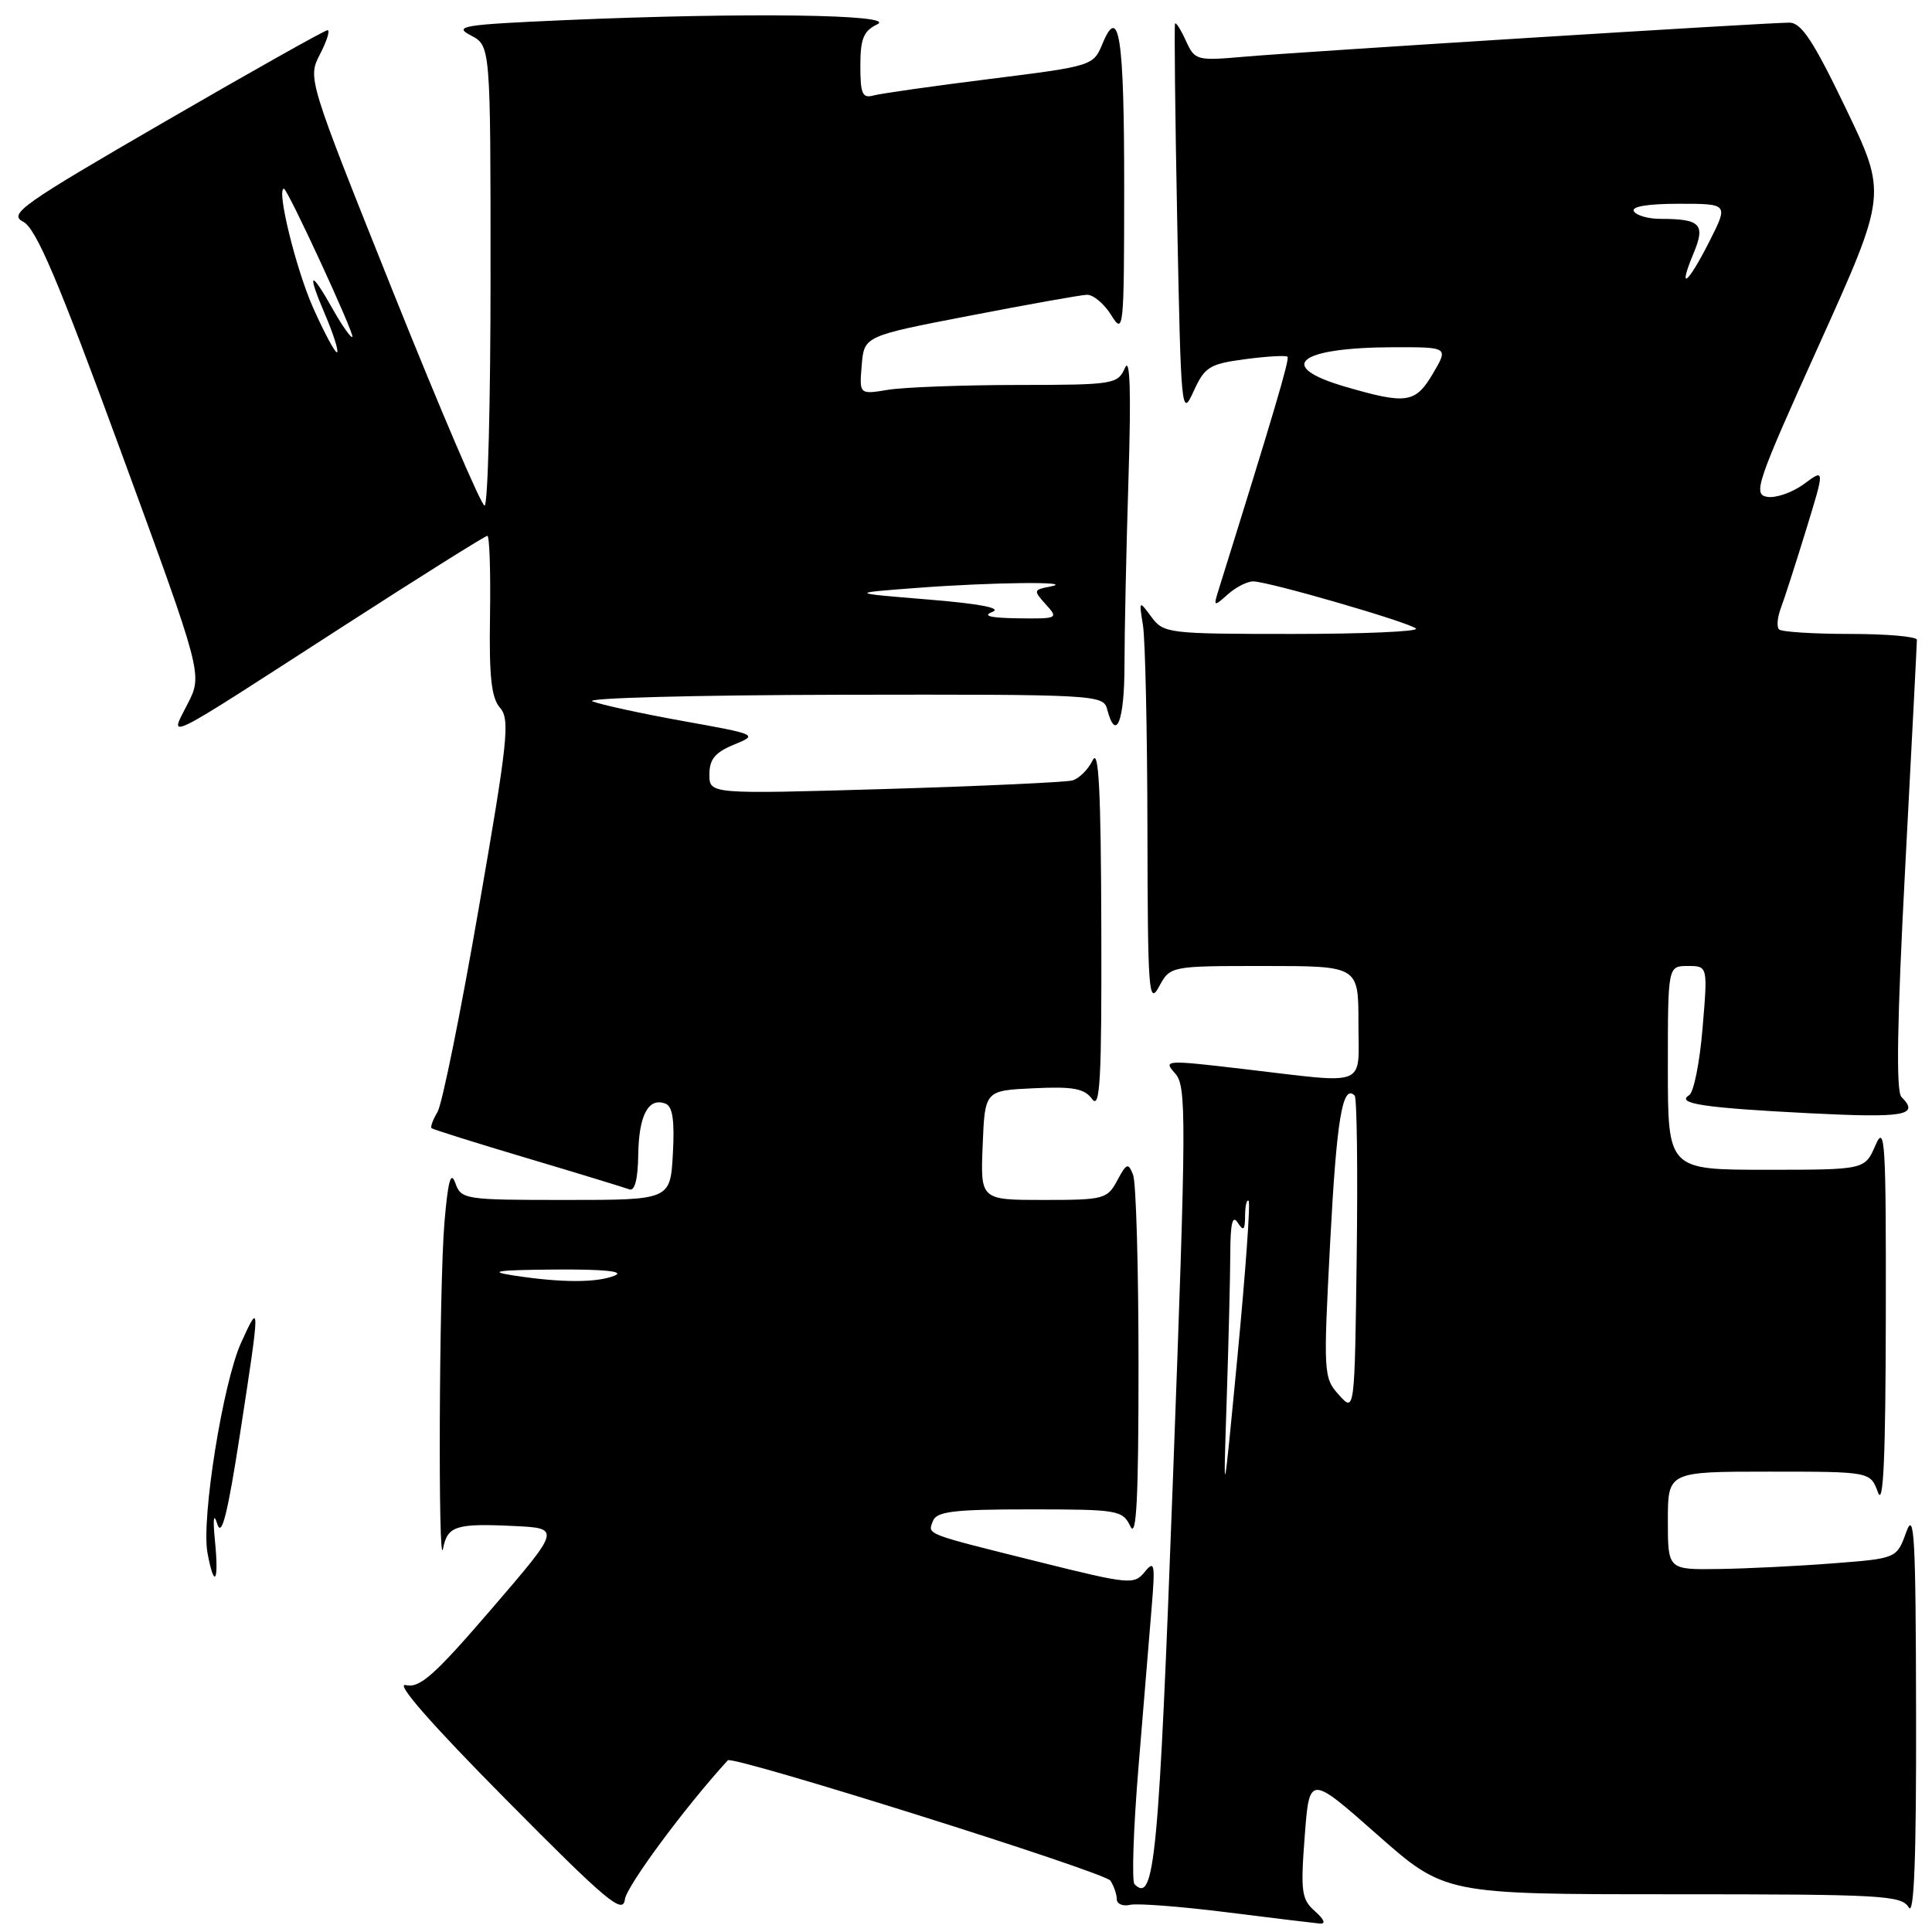 <?xml version="1.0" encoding="UTF-8" standalone="no"?>
<!DOCTYPE svg PUBLIC "-//W3C//DTD SVG 1.1//EN" "http://www.w3.org/Graphics/SVG/1.1/DTD/svg11.dtd" >
<svg xmlns="http://www.w3.org/2000/svg" xmlns:xlink="http://www.w3.org/1999/xlink" version="1.1" viewBox="0 0 256 256">
 <g >
 <path fill="currentColor"
d=" M 174.24 253.25 C 172.46 251.68 172.32 250.67 172.88 243.33 C 173.50 235.16 173.50 235.16 182.47 243.08 C 191.44 251.00 191.44 251.00 221.67 251.00 C 249.41 251.00 251.98 251.14 252.92 252.75 C 253.63 253.97 253.93 246.14 253.89 227.00 C 253.85 203.67 253.66 200.03 252.59 203.00 C 251.33 206.50 251.33 206.50 242.91 207.15 C 238.29 207.51 231.46 207.85 227.75 207.90 C 221.00 208.00 221.00 208.00 221.00 201.50 C 221.00 195.00 221.00 195.00 234.42 195.00 C 247.83 195.00 247.83 195.00 248.84 197.75 C 249.56 199.72 249.85 193.11 249.88 174.50 C 249.92 151.26 249.77 148.84 248.51 151.75 C 247.10 155.00 247.10 155.00 234.05 155.00 C 221.00 155.00 221.00 155.00 221.00 141.50 C 221.00 128.00 221.00 128.00 223.64 128.00 C 226.29 128.00 226.29 128.00 225.60 136.22 C 225.23 140.74 224.43 144.74 223.83 145.11 C 222.00 146.23 225.77 146.80 239.75 147.51 C 252.43 148.15 254.40 147.80 251.95 145.35 C 251.22 144.62 251.37 135.40 252.45 114.94 C 253.30 98.78 254.00 85.22 254.00 84.78 C 254.00 84.35 250.02 84.00 245.17 84.00 C 240.31 84.00 236.06 83.73 235.73 83.40 C 235.40 83.07 235.51 81.80 235.97 80.58 C 236.43 79.36 237.94 74.69 239.31 70.22 C 241.81 62.08 241.81 62.08 239.04 64.13 C 237.52 65.25 235.33 66.02 234.18 65.84 C 232.24 65.52 232.73 64.08 241.07 45.61 C 250.04 25.72 250.04 25.72 244.58 14.36 C 240.29 5.43 238.69 3.00 237.10 3.00 C 234.10 3.00 172.56 6.85 164.93 7.51 C 158.54 8.07 158.33 8.01 157.14 5.41 C 156.47 3.94 155.82 2.91 155.70 3.12 C 155.58 3.33 155.71 15.20 155.99 29.50 C 156.48 54.60 156.56 55.37 158.14 51.89 C 159.64 48.60 160.23 48.23 165.01 47.59 C 167.88 47.21 170.40 47.07 170.60 47.27 C 170.91 47.57 168.74 54.89 161.52 78.00 C 160.76 80.42 160.79 80.45 162.70 78.75 C 163.77 77.79 165.30 77.02 166.08 77.04 C 168.25 77.09 186.82 82.49 187.63 83.29 C 188.01 83.68 180.66 84.00 171.29 84.00 C 154.77 84.00 154.19 83.93 152.57 81.75 C 150.92 79.52 150.91 79.52 151.45 82.87 C 151.75 84.73 152.02 96.88 152.04 109.87 C 152.08 131.39 152.21 133.25 153.57 130.75 C 155.06 128.00 155.06 128.00 167.53 128.00 C 180.00 128.00 180.00 128.00 180.00 135.50 C 180.00 144.23 181.53 143.61 164.77 141.65 C 154.40 140.43 154.10 140.45 155.70 142.22 C 157.23 143.92 157.22 147.65 155.42 195.98 C 153.55 246.39 152.98 252.32 150.33 249.67 C 149.95 249.28 150.18 242.34 150.85 234.23 C 151.52 226.13 152.31 216.57 152.60 213.00 C 153.08 207.20 152.98 206.69 151.68 208.29 C 150.28 210.00 149.67 209.95 137.86 207.01 C 122.34 203.14 122.92 203.37 123.62 201.54 C 124.11 200.27 126.36 200.00 136.45 200.00 C 148.16 200.00 148.74 200.10 149.78 202.25 C 150.59 203.94 150.86 198.61 150.86 181.00 C 150.86 168.07 150.54 156.68 150.14 155.67 C 149.49 154.03 149.28 154.11 148.04 156.42 C 146.73 158.88 146.26 159.00 138.29 159.00 C 129.91 159.00 129.91 159.00 130.21 151.75 C 130.50 144.50 130.50 144.50 136.97 144.20 C 142.21 143.95 143.69 144.23 144.72 145.64 C 145.77 147.07 145.99 142.99 145.93 122.94 C 145.88 104.75 145.59 99.07 144.79 100.73 C 144.20 101.95 142.99 103.16 142.11 103.41 C 141.22 103.65 130.04 104.17 117.25 104.55 C 94.00 105.23 94.00 105.23 94.00 102.62 C 94.00 100.61 94.75 99.70 97.25 98.67 C 100.47 97.35 100.40 97.32 90.50 95.54 C 85.00 94.55 79.60 93.37 78.50 92.93 C 77.40 92.49 92.18 92.10 111.34 92.06 C 145.37 92.00 146.20 92.05 146.71 94.00 C 147.87 98.43 149.00 95.55 149.00 88.16 C 149.00 83.85 149.24 72.71 149.53 63.41 C 149.89 51.79 149.74 47.20 149.06 48.75 C 148.10 50.92 147.59 51.00 134.78 51.01 C 127.48 51.02 119.78 51.31 117.68 51.65 C 113.86 52.28 113.86 52.28 114.18 48.41 C 114.50 44.53 114.50 44.53 128.50 41.83 C 136.20 40.34 143.18 39.09 144.02 39.06 C 144.85 39.03 146.30 40.24 147.24 41.75 C 148.88 44.40 148.95 43.79 148.96 25.00 C 148.97 4.91 148.30 0.45 146.08 5.80 C 144.88 8.72 144.75 8.76 131.18 10.46 C 123.66 11.40 116.71 12.39 115.75 12.65 C 114.27 13.06 114.00 12.44 114.00 8.72 C 114.00 5.13 114.42 4.10 116.25 3.22 C 118.98 1.91 98.83 1.63 75.04 2.66 C 61.28 3.26 60.03 3.46 62.38 4.69 C 65.00 6.06 65.00 6.06 65.00 36.53 C 65.00 53.29 64.65 67.00 64.21 67.00 C 63.78 67.00 58.33 54.26 52.09 38.69 C 40.76 10.37 40.76 10.37 42.40 7.19 C 43.31 5.43 43.76 4.00 43.40 4.00 C 43.04 4.00 33.33 9.46 21.82 16.13 C 2.84 27.13 1.09 28.36 3.07 29.38 C 4.78 30.25 7.66 37.03 16.06 59.93 C 26.85 89.37 26.85 89.37 24.87 93.25 C 22.41 98.09 20.99 98.79 45.44 83.01 C 55.68 76.40 64.29 71.00 64.58 71.00 C 64.86 71.00 65.02 75.74 64.93 81.54 C 64.80 89.65 65.10 92.47 66.26 93.79 C 67.60 95.32 67.30 98.14 63.41 120.50 C 61.03 134.25 58.58 146.33 57.97 147.35 C 57.36 148.36 57.01 149.33 57.18 149.49 C 57.36 149.65 63.08 151.45 69.90 153.48 C 76.72 155.51 82.79 157.37 83.40 157.60 C 84.11 157.87 84.53 156.22 84.57 152.99 C 84.65 147.76 85.92 145.37 88.18 146.24 C 89.13 146.60 89.40 148.47 89.16 152.87 C 88.82 159.00 88.82 159.00 74.98 159.00 C 61.53 159.00 61.11 158.94 60.33 156.75 C 59.73 155.09 59.36 156.48 58.89 162.00 C 58.18 170.42 58.03 208.79 58.71 205.19 C 59.29 202.20 60.41 201.84 68.02 202.20 C 74.33 202.50 74.33 202.50 65.16 213.16 C 57.51 222.05 55.62 223.72 53.75 223.28 C 52.33 222.95 57.20 228.51 67.00 238.40 C 80.42 251.96 82.54 253.73 82.80 251.68 C 83.03 249.91 90.75 239.47 96.44 233.25 C 97.07 232.56 146.44 248.08 147.14 249.20 C 147.60 249.91 147.98 251.02 147.98 251.66 C 147.99 252.29 148.79 252.63 149.75 252.40 C 150.71 252.18 156.45 252.62 162.50 253.38 C 168.55 254.14 174.11 254.81 174.86 254.88 C 175.72 254.96 175.49 254.36 174.24 253.25 Z  M 27.49 205.75 C 26.66 201.22 29.54 183.22 31.95 177.91 C 34.49 172.32 34.49 172.59 31.81 189.96 C 30.17 200.57 29.37 203.77 28.80 201.96 C 28.30 200.37 28.19 201.17 28.49 204.25 C 29.03 209.66 28.39 210.62 27.49 205.75 Z  M 162.54 185.59 C 162.79 177.94 163.01 169.17 163.02 166.09 C 163.03 162.11 163.31 160.93 164.00 162.00 C 164.77 163.20 164.97 163.01 164.98 161.08 C 164.99 159.75 165.20 158.87 165.45 159.12 C 165.70 159.37 165.04 168.55 163.99 179.53 C 162.08 199.50 162.08 199.50 162.54 185.59 Z  M 177.41 184.83 C 175.37 182.56 175.34 182.04 176.26 164.50 C 177.11 148.27 177.90 143.56 179.50 145.17 C 179.80 145.47 179.92 155.04 179.77 166.44 C 179.50 187.16 179.50 187.16 177.41 184.83 Z  M 68.00 169.00 C 64.56 168.47 65.86 168.28 73.50 168.22 C 79.89 168.17 82.78 168.45 81.50 169.00 C 79.18 169.99 74.40 169.99 68.00 169.00 Z  M 131.50 81.08 C 132.80 80.57 129.85 80.00 123.00 79.44 C 112.50 78.58 112.50 78.58 121.50 77.90 C 131.46 77.14 142.82 77.02 139.17 77.72 C 136.93 78.14 136.91 78.24 138.57 80.08 C 140.27 81.95 140.17 82.00 134.90 81.93 C 131.21 81.88 130.13 81.61 131.50 81.08 Z  M 178.25 51.24 C 168.92 48.52 172.00 46.04 184.72 46.01 C 191.93 46.00 191.93 46.00 189.87 49.50 C 187.54 53.44 186.39 53.61 178.25 51.24 Z  M 41.49 40.78 C 39.21 35.66 36.60 25.00 37.62 25.00 C 38.10 25.00 47.02 44.31 46.69 44.64 C 46.51 44.83 45.35 43.18 44.11 40.99 C 41.11 35.64 40.62 35.95 43.06 41.64 C 44.15 44.19 44.88 46.46 44.67 46.67 C 44.46 46.88 43.03 44.23 41.49 40.78 Z  M 224.40 33.58 C 226.02 29.70 225.34 29.00 219.98 29.00 C 218.40 29.00 216.84 28.55 216.50 28.00 C 216.11 27.37 218.33 27.00 222.46 27.00 C 229.03 27.00 229.03 27.00 226.50 32.00 C 223.61 37.70 222.26 38.72 224.40 33.58 Z "/>
</g>
</svg>